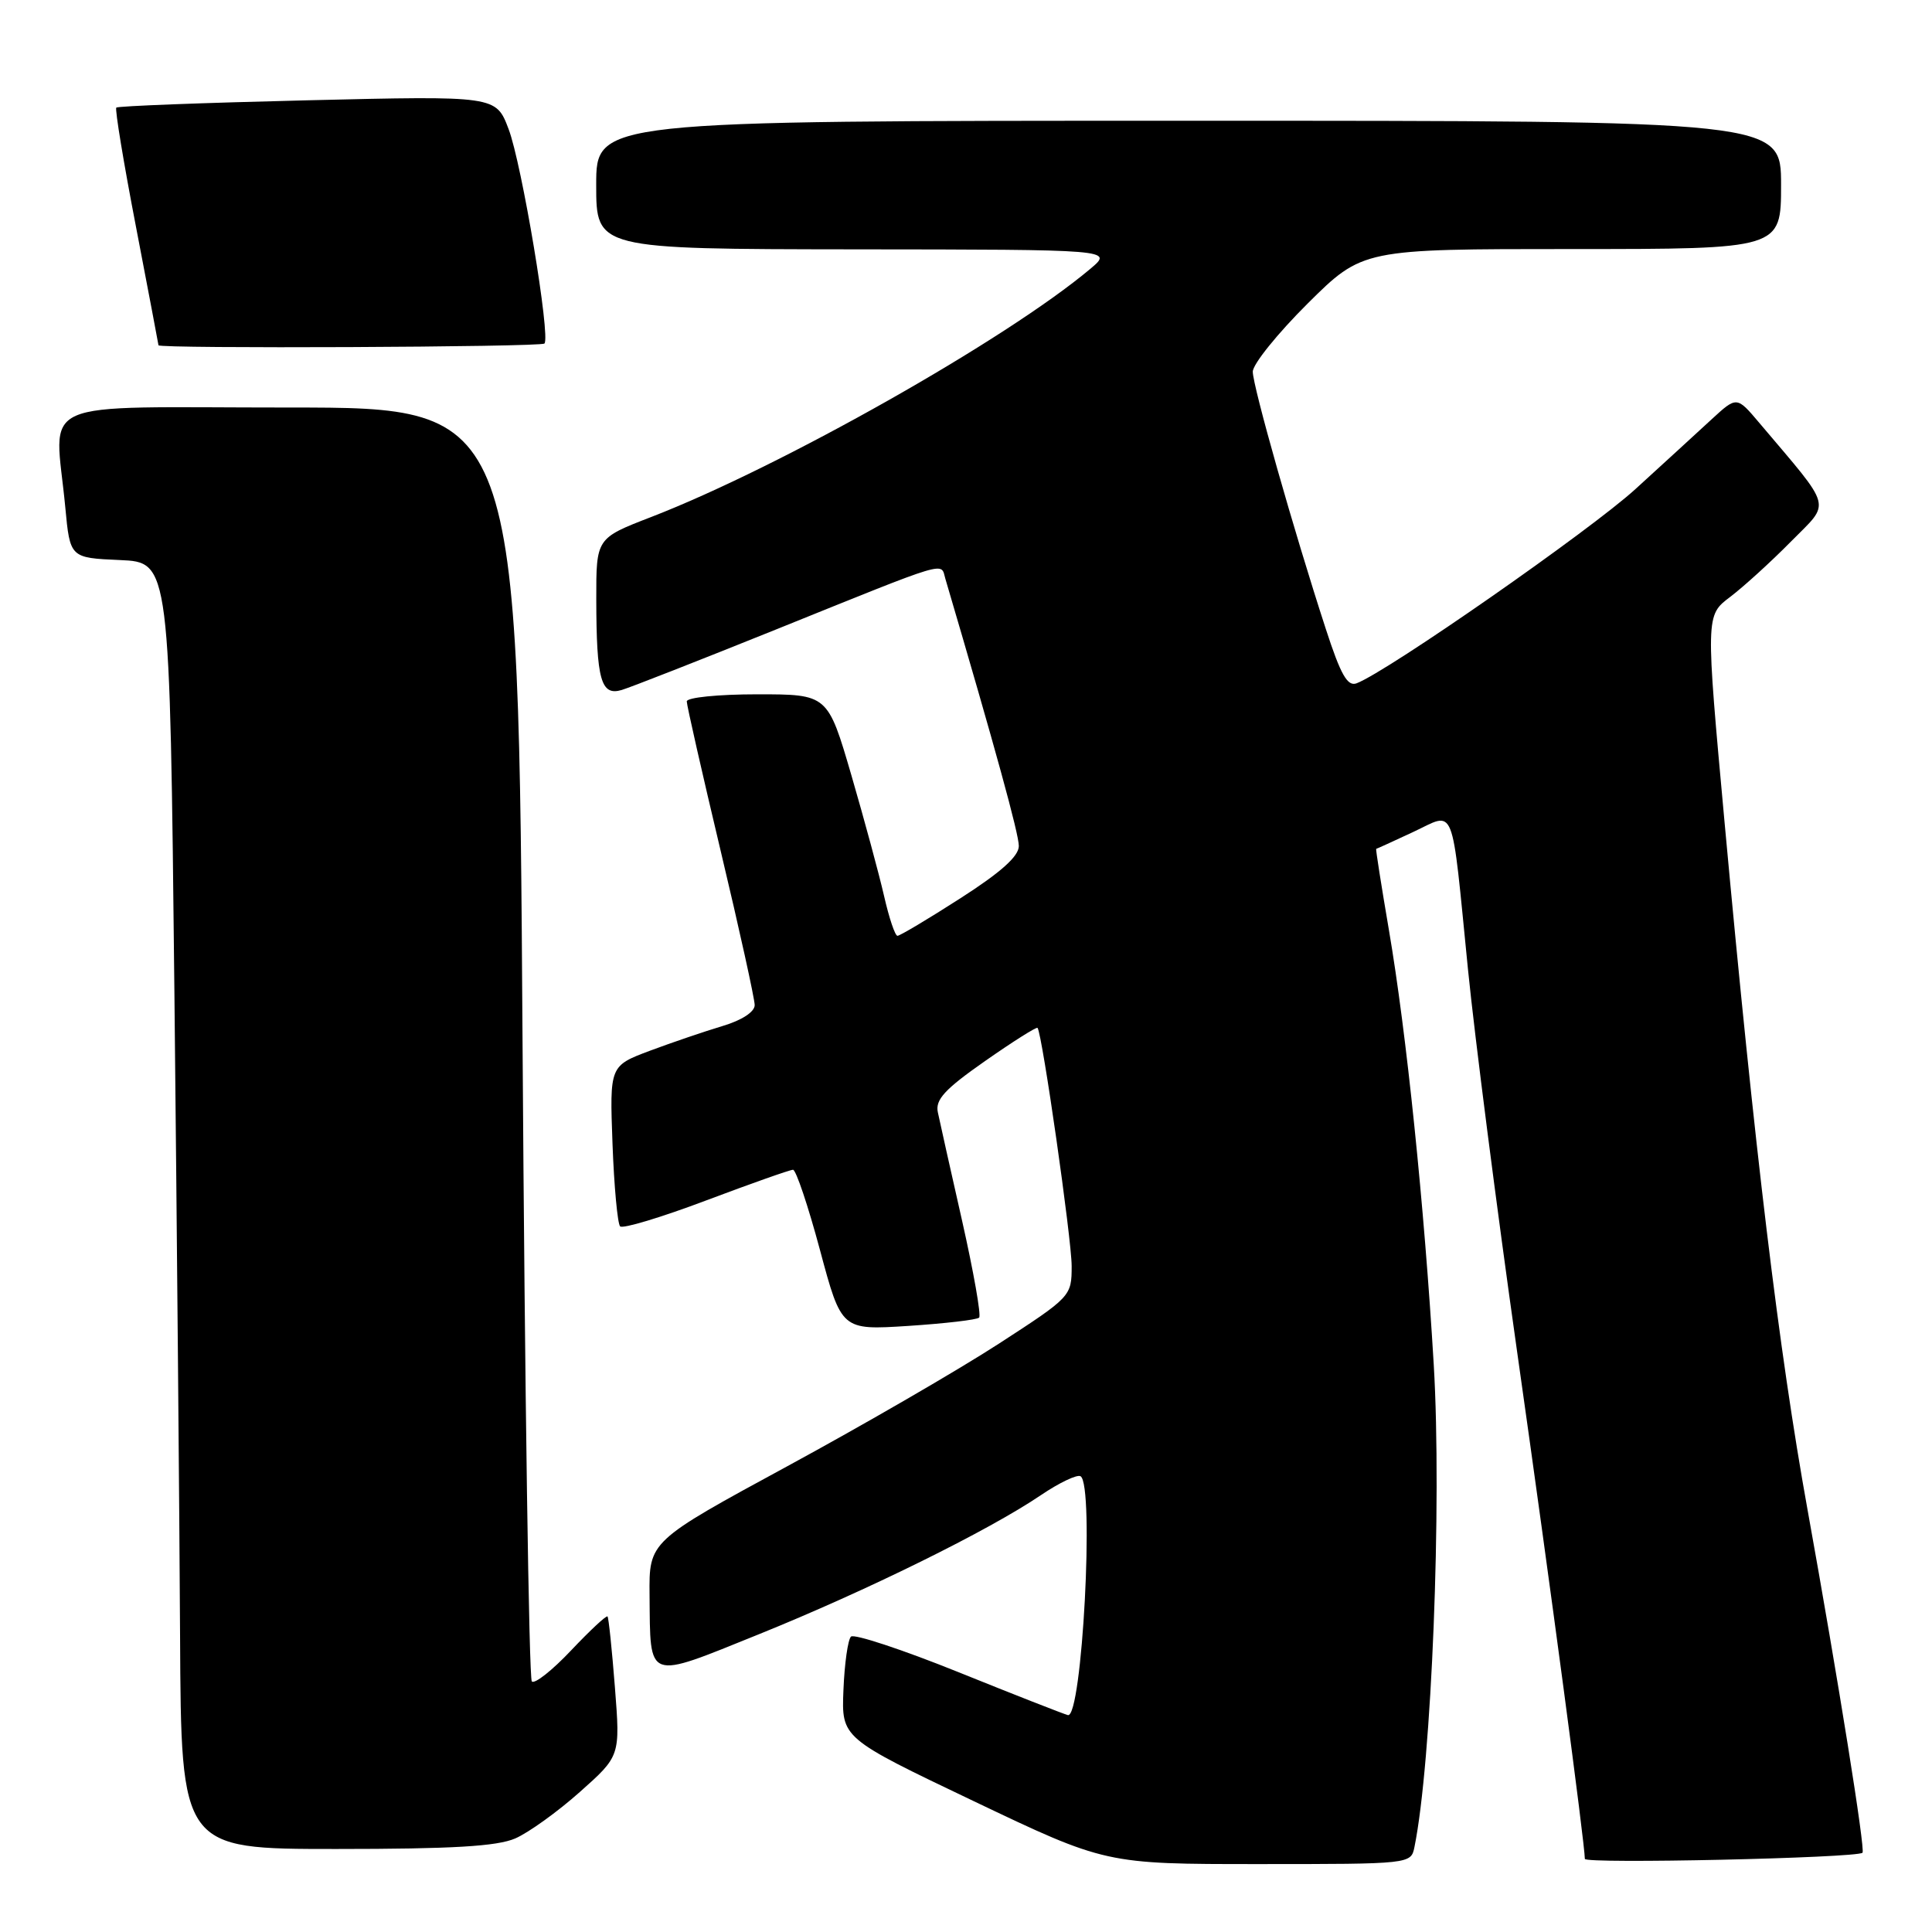 <?xml version="1.0" encoding="UTF-8" standalone="no"?>
<!DOCTYPE svg PUBLIC "-//W3C//DTD SVG 1.1//EN" "http://www.w3.org/Graphics/SVG/1.1/DTD/svg11.dtd" >
<svg xmlns="http://www.w3.org/2000/svg" xmlns:xlink="http://www.w3.org/1999/xlink" version="1.1" viewBox="0 0 256 256">
 <g >
 <path fill="currentColor"
d=" M 187.42 244.75 C 189.70 233.58 191.07 199.28 189.98 180.84 C 188.73 159.77 186.36 136.80 184.04 123.24 C 183.03 117.33 182.27 112.49 182.35 112.48 C 182.43 112.47 184.63 111.47 187.24 110.25 C 192.94 107.59 192.26 105.89 194.52 128.50 C 195.40 137.30 198.32 160.03 201.01 179.00 C 205.49 210.52 209.99 244.30 210.00 246.31 C 210.00 247.00 245.94 246.20 246.79 245.50 C 247.19 245.16 243.60 222.75 239.50 200.00 C 235.71 179.01 232.52 152.57 228.52 109.03 C 226.00 81.55 226.00 81.55 229.25 79.10 C 231.04 77.74 234.66 74.45 237.30 71.77 C 242.63 66.36 243.00 67.73 233.09 56.00 C 230.13 52.50 230.13 52.50 226.81 55.55 C 224.99 57.23 220.45 61.39 216.71 64.80 C 210.73 70.26 183.91 88.95 179.76 90.54 C 178.55 91.00 177.65 89.42 175.67 83.32 C 171.42 70.27 166.00 51.16 166.00 49.25 C 166.00 48.26 169.27 44.20 173.27 40.22 C 180.55 33.00 180.55 33.00 208.27 33.00 C 236.00 33.00 236.00 33.00 236.00 24.50 C 236.00 16.00 236.00 16.00 157.50 16.00 C 79.00 16.00 79.00 16.00 79.00 24.50 C 79.00 33.00 79.00 33.00 113.25 33.04 C 147.50 33.07 147.50 33.07 144.50 35.60 C 133.38 44.96 103.46 61.87 86.25 68.52 C 79.00 71.32 79.00 71.32 79.01 79.41 C 79.03 90.10 79.63 92.24 82.37 91.43 C 83.54 91.08 92.83 87.44 103.00 83.34 C 126.10 74.02 124.62 74.47 125.26 76.67 C 131.90 99.21 135.00 110.50 135.00 112.10 C 135.00 113.46 132.62 115.59 127.25 119.03 C 122.99 121.77 119.24 124.00 118.92 124.00 C 118.60 124.00 117.81 121.64 117.15 118.75 C 116.49 115.86 114.54 108.66 112.82 102.75 C 109.68 92.00 109.68 92.00 100.34 92.00 C 95.17 92.00 91.00 92.42 91.00 92.94 C 91.00 93.46 93.03 102.39 95.50 112.78 C 97.98 123.18 100.00 132.36 100.00 133.18 C 100.00 134.08 98.30 135.19 95.75 135.95 C 93.41 136.65 89.09 138.12 86.14 139.22 C 80.78 141.23 80.78 141.23 81.16 151.55 C 81.37 157.23 81.83 162.16 82.17 162.50 C 82.51 162.85 87.65 161.30 93.58 159.06 C 99.51 156.83 104.68 155.00 105.08 155.00 C 105.47 155.00 107.08 159.78 108.65 165.63 C 111.50 176.26 111.50 176.26 120.36 175.69 C 125.23 175.37 129.45 174.88 129.74 174.59 C 130.03 174.31 129.01 168.54 127.49 161.79 C 125.96 155.03 124.51 148.55 124.27 147.39 C 123.91 145.71 125.18 144.33 130.53 140.59 C 134.22 138.01 137.34 136.04 137.48 136.20 C 138.10 136.97 142.00 164.20 142.00 167.76 C 142.00 171.76 141.92 171.84 132.33 178.06 C 127.01 181.51 114.41 188.81 104.33 194.28 C 86.00 204.23 86.00 204.23 86.07 211.37 C 86.18 222.85 85.54 222.61 100.50 216.57 C 114.75 210.82 131.02 202.80 137.93 198.11 C 140.37 196.46 142.73 195.34 143.18 195.61 C 145.04 196.76 143.38 227.72 141.50 227.26 C 140.95 227.12 134.43 224.57 127.00 221.57 C 119.58 218.58 113.16 216.46 112.76 216.86 C 112.35 217.26 111.90 220.45 111.76 223.94 C 111.50 230.30 111.50 230.30 129.00 238.65 C 146.50 247.00 146.50 247.00 166.73 247.00 C 186.91 247.00 186.96 246.99 187.42 244.75 Z  M 68.28 243.60 C 70.05 242.83 73.90 240.06 76.84 237.44 C 82.19 232.68 82.19 232.68 81.48 223.59 C 81.09 218.59 80.65 214.36 80.50 214.19 C 80.34 214.02 78.18 216.04 75.68 218.68 C 73.19 221.32 70.84 223.18 70.47 222.80 C 70.09 222.42 69.54 184.29 69.24 138.06 C 68.70 54.00 68.70 54.00 38.35 54.00 C 3.89 54.00 7.26 52.50 8.65 67.21 C 9.28 73.92 9.28 73.92 15.89 74.21 C 22.50 74.50 22.50 74.50 23.11 131.50 C 23.44 162.85 23.78 201.21 23.86 216.75 C 24.00 245.00 24.00 245.00 44.53 245.00 C 59.94 245.00 65.87 244.65 68.28 243.60 Z  M 72.14 45.52 C 72.98 44.68 69.14 21.68 67.39 17.10 C 65.72 12.69 65.72 12.69 40.75 13.29 C 27.02 13.62 15.61 14.05 15.41 14.26 C 15.21 14.46 16.38 21.57 18.02 30.06 C 19.65 38.55 20.99 45.61 21.00 45.75 C 21.00 46.22 71.67 46.00 72.14 45.52 Z "/>
</g>
</svg>